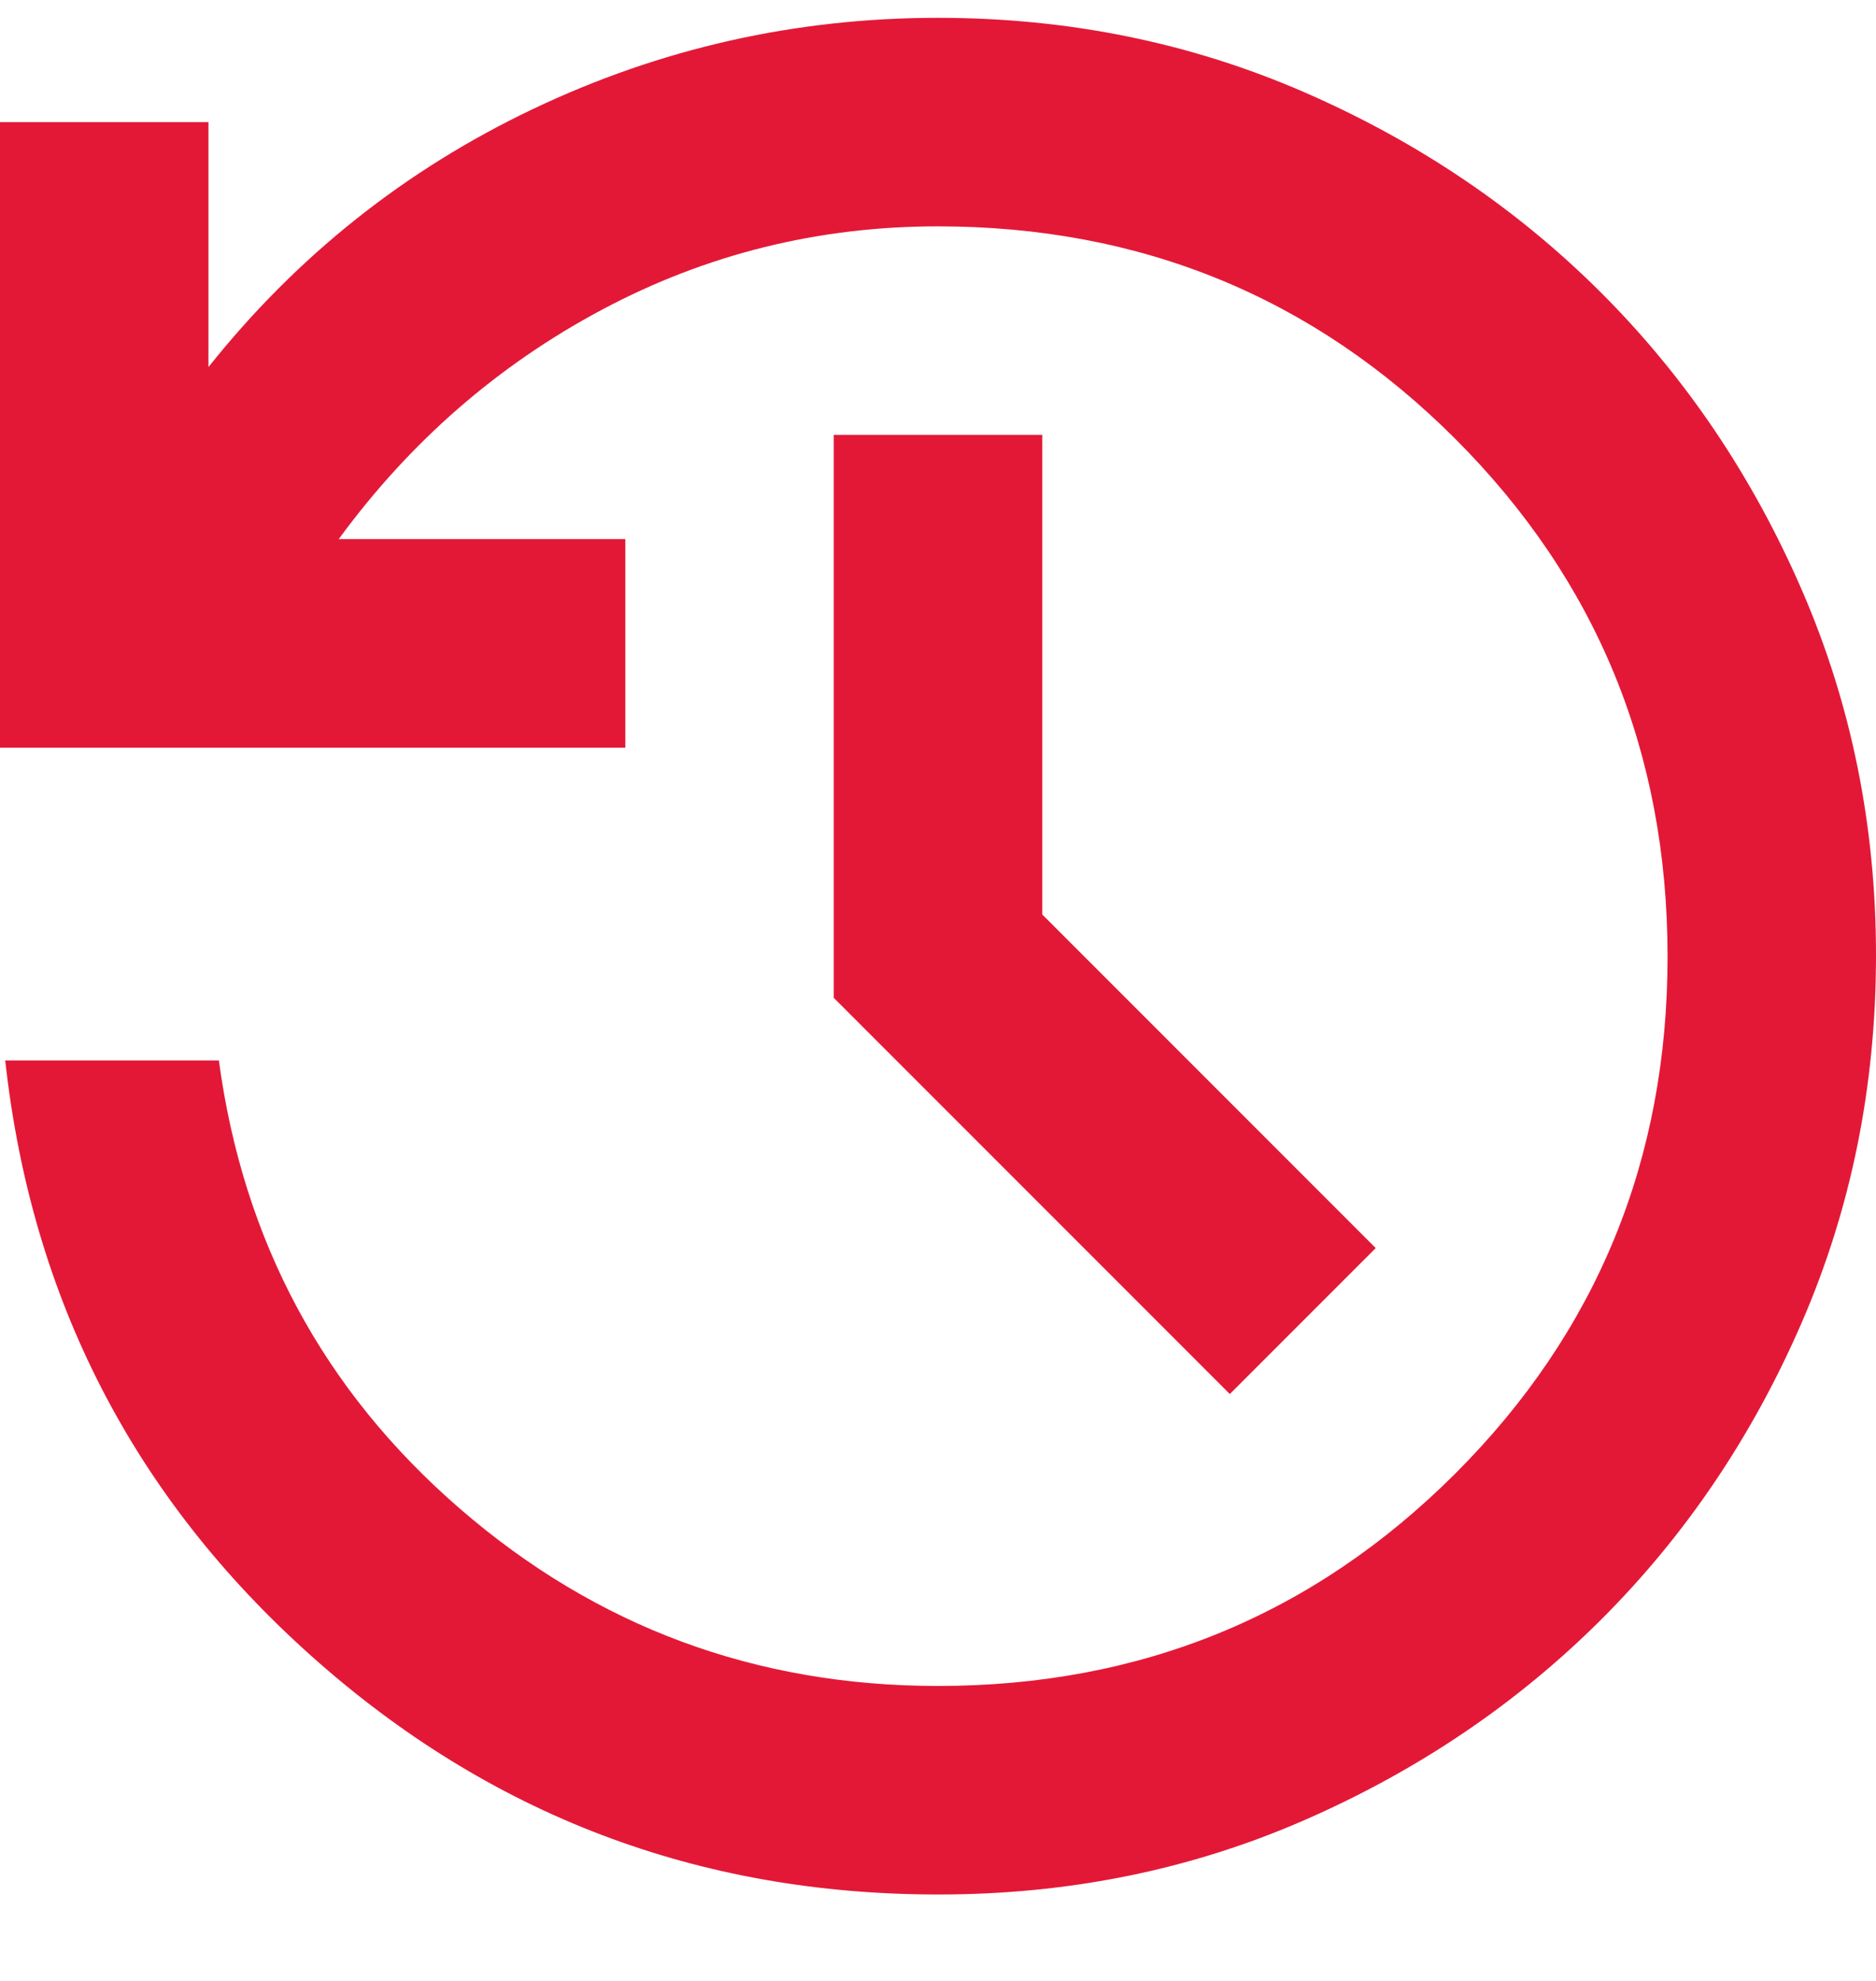 <svg width="18" height="19" viewBox="0 0 18 19" fill="none" xmlns="http://www.w3.org/2000/svg">
<path d="M9 18.171C6.7 18.171 4.696 17.409 2.988 15.884C1.28 14.359 0.301 12.455 0.05 10.171H2.1C2.333 11.904 3.104 13.338 4.413 14.471C5.722 15.604 7.251 16.171 9 16.171C10.95 16.171 12.604 15.492 13.963 14.134C15.322 12.776 16.001 11.122 16 9.171C15.999 7.22 15.32 5.566 13.963 4.209C12.606 2.852 10.951 2.172 9 2.171C7.85 2.171 6.775 2.438 5.775 2.971C4.775 3.504 3.933 4.238 3.25 5.171H6V7.171H0V1.171H2V3.521C2.85 2.454 3.888 1.629 5.113 1.046C6.338 0.463 7.634 0.171 9 0.171C10.25 0.171 11.421 0.409 12.513 0.884C13.605 1.359 14.555 2.001 15.363 2.808C16.171 3.615 16.813 4.565 17.288 5.658C17.763 6.751 18.001 7.922 18 9.171C17.999 10.42 17.762 11.591 17.288 12.684C16.814 13.777 16.172 14.727 15.363 15.534C14.554 16.341 13.604 16.983 12.513 17.459C11.422 17.935 10.251 18.172 9 18.171ZM11.8 13.371L8 9.571V4.171H10V8.771L13.2 11.971L11.8 13.371Z" fill="#E31837"/>
</svg>
